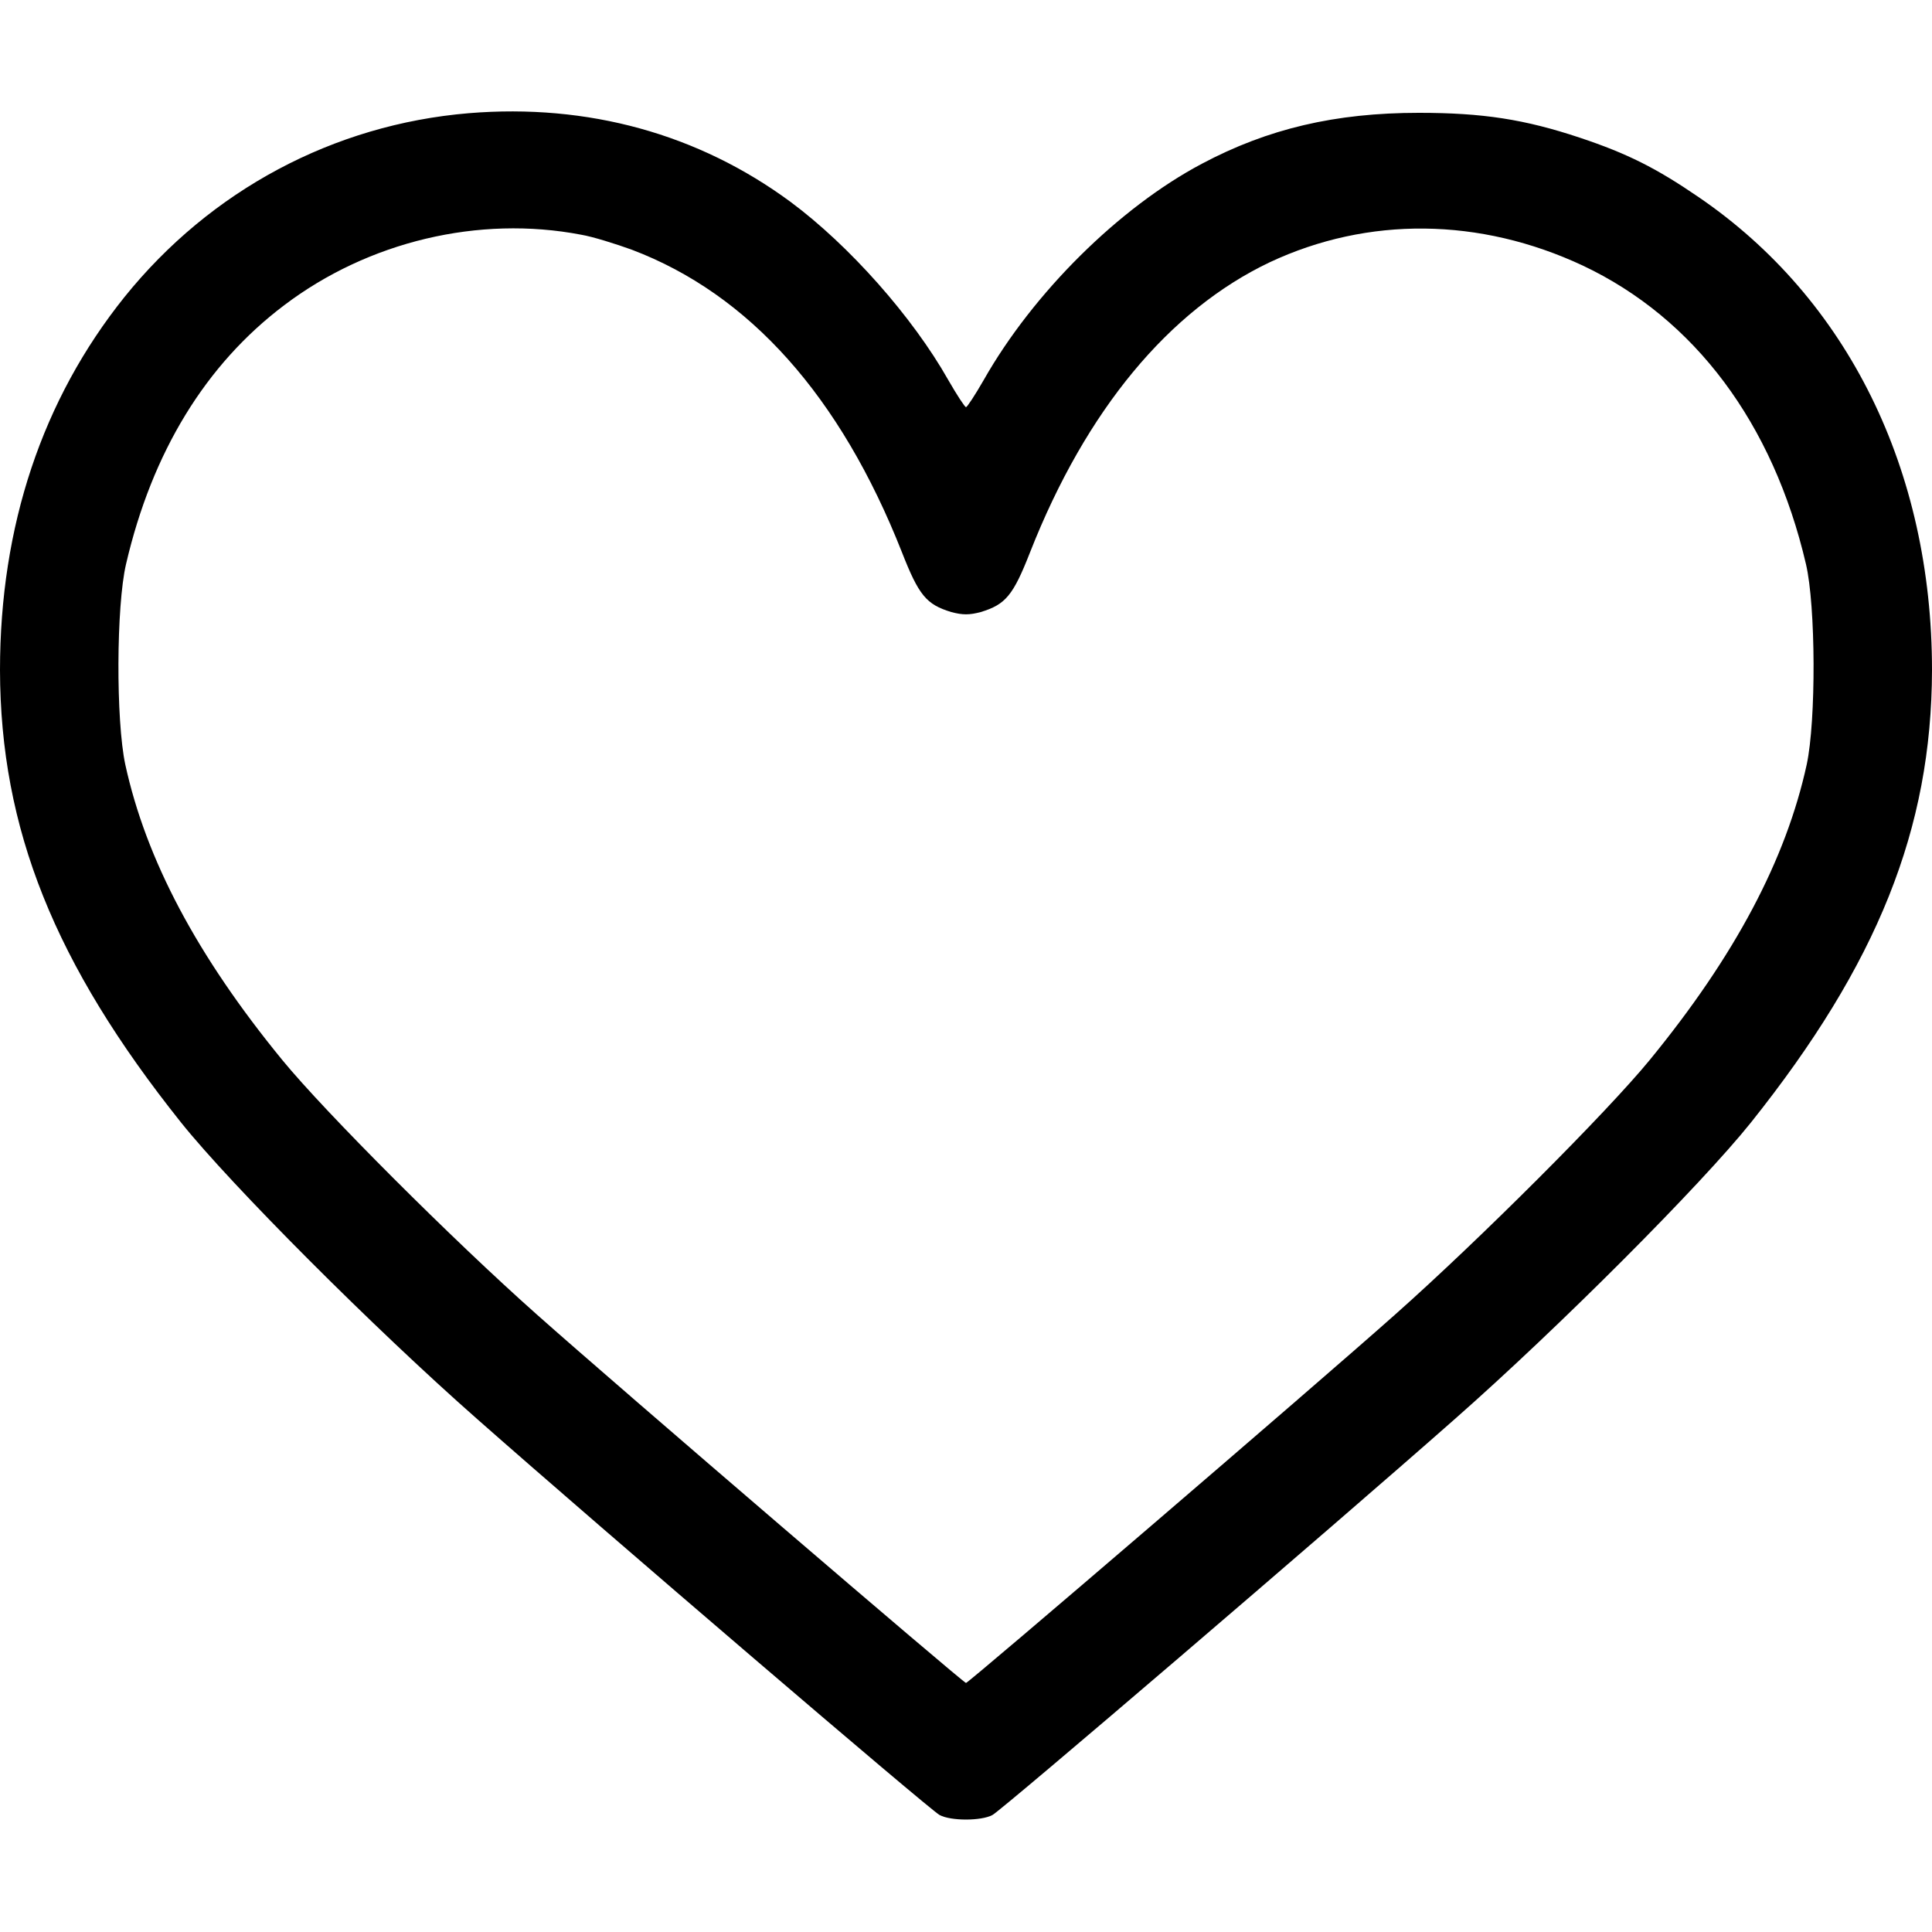 <?xml version="1.0" standalone="no"?>
<!DOCTYPE svg PUBLIC "-//W3C//DTD SVG 20010904//EN"
 "http://www.w3.org/TR/2001/REC-SVG-20010904/DTD/svg10.dtd">
<svg version="1.0" xmlns="http://www.w3.org/2000/svg"
 width="512pt" height="512pt" viewBox="0 0 512 512"
 preserveAspectRatio="xMidYMid meet">
<g transform="translate(0,512) scale(0.1,-0.1)"
fill="#000000" stroke="none">
<path d="M1242 4820 c-358 -30 -684 -204 -912 -487 -218 -272 -330 -607 -330
-989 1 -420 144 -778 480 -1199 132 -165 510 -544 785 -786 333 -294 1200
-1036 1225 -1049 30 -16 110 -16 140 0 25 13 892 755 1225 1049 275 242 653
621 785 786 336 421 479 779 480 1199 0 530 -223 984 -619 1254 -111 76 -188
115 -314 157 -147 49 -258 66 -427 66 -221 0 -400 -42 -575 -135 -219 -116
-447 -342 -578 -573 -23 -40 -44 -72 -47 -72 -3 0 -24 32 -47 72 -95 168 -263
357 -418 472 -244 180 -537 261 -853 235z m298 -322 c30 -5 91 -24 135 -40
311 -118 552 -388 715 -801 45 -115 65 -139 131 -159 30 -8 48 -8 78 0 66 20
86 44 131 159 148 376 368 641 635 768 260 122 557 119 830 -9 296 -140 504
-418 591 -791 26 -111 27 -414 2 -531 -55 -252 -190 -507 -416 -783 -113 -138
-451 -476 -674 -674 -218 -194 -1131 -977 -1138 -977 -7 0 -920 783 -1138 977
-223 198 -561 536 -674 674 -226 276 -361 531 -416 783 -25 117 -24 420 2 531
69 297 211 529 419 686 223 169 516 239 787 187z"/>
</g>
</svg>
